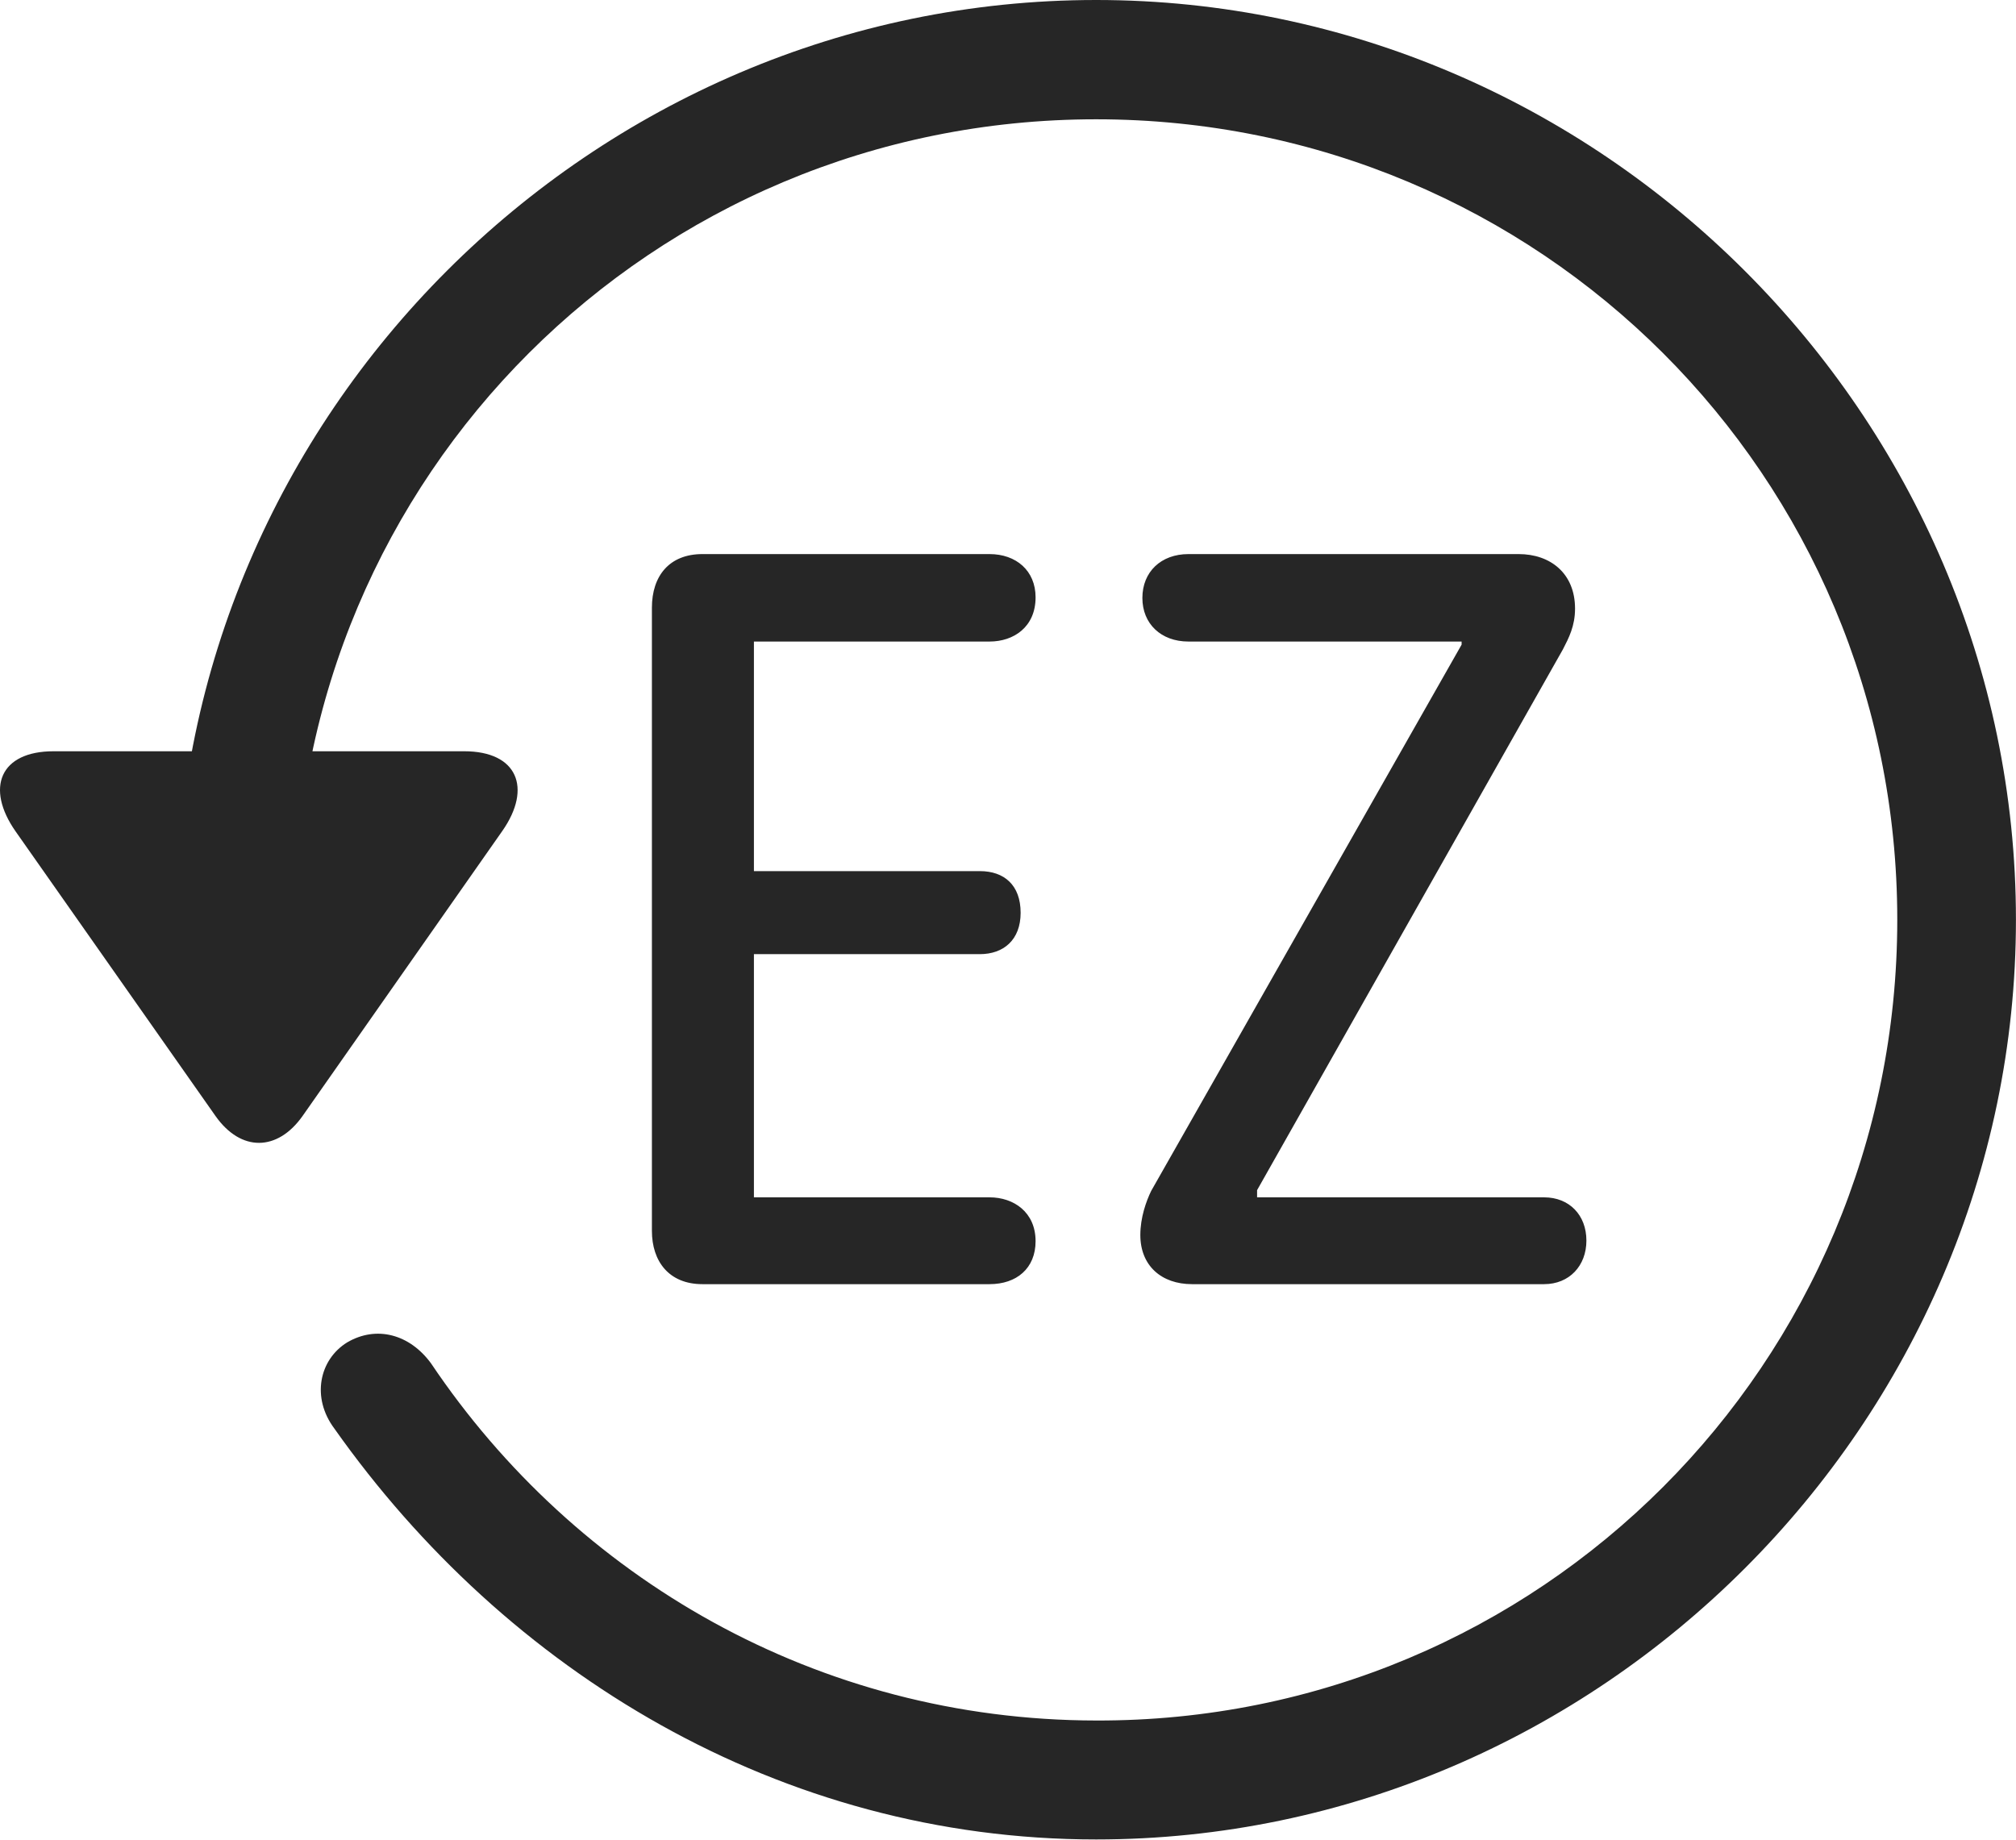 <?xml version="1.0" encoding="UTF-8"?>
<!--Generator: Apple Native CoreSVG 232.5-->
<!DOCTYPE svg
PUBLIC "-//W3C//DTD SVG 1.1//EN"
       "http://www.w3.org/Graphics/SVG/1.1/DTD/svg11.dtd">
<svg version="1.1" xmlns="http://www.w3.org/2000/svg" xmlns:xlink="http://www.w3.org/1999/xlink" width="107.333" height="97.993">
 <g>
  <rect height="97.993" opacity="0" width="107.333" x="0" y="0"/>
  <path d="M58.358 97.944C85.161 97.944 107.33 75.776 107.33 48.972C107.33 22.135 85.161 0 58.358 0C31.52 0 9.385 22.101 9.385 48.938L15.703 48.938C15.703 25.316 34.735 6.352 58.358 6.352C81.98 6.352 101.012 25.35 101.012 48.972C101.012 72.594 81.98 91.679 58.358 91.611C43.518 91.593 30.615 84.007 22.947 72.592C21.812 71.044 20.047 70.561 18.481 71.479C16.997 72.397 16.566 74.416 17.802 76.066C26.943 89.016 41.539 97.944 58.358 97.944ZM2.85 40.002C7.79875e-05 40.002-0.788 41.956 0.829 44.267L11.479 59.431C12.833 61.344 14.768 61.31 16.103 59.431L26.753 44.233C28.336 41.956 27.548 40.002 24.717 40.002Z" fill="#000000" fill-opacity="0.85"/>
  <path d="M37.396 68.377L52.683 68.377C54.127 68.377 55.135 67.534 55.135 66.09C55.135 64.546 53.973 63.754 52.683 63.754L40.139 63.754L40.139 50.805L52.168 50.805C53.428 50.805 54.339 50.047 54.339 48.603C54.339 47.127 53.462 46.384 52.168 46.384L40.139 46.384L40.139 34.16L52.683 34.16C53.973 34.16 55.135 33.383 55.135 31.805C55.135 30.38 54.093 29.503 52.683 29.503L37.396 29.503C35.637 29.503 34.708 30.665 34.708 32.356L34.708 65.54C34.708 67.163 35.619 68.377 37.396 68.377ZM63.464 68.377L82.208 68.377C83.55 68.377 84.461 67.399 84.461 66.057C84.461 64.699 83.55 63.754 82.208 63.754L66.928 63.754L66.928 63.372L83.208 34.581C83.523 33.969 83.856 33.339 83.856 32.406C83.856 30.517 82.529 29.503 80.856 29.503L63.273 29.503C61.815 29.503 60.821 30.448 60.821 31.839C60.821 33.215 61.815 34.16 63.273 34.16L77.817 34.16L77.817 34.325L61.289 63.413C61.026 63.956 60.712 64.822 60.712 65.76C60.712 67.384 61.825 68.377 63.464 68.377Z" fill="#000000" fill-opacity="0.85"/>
 </g>
</svg>
